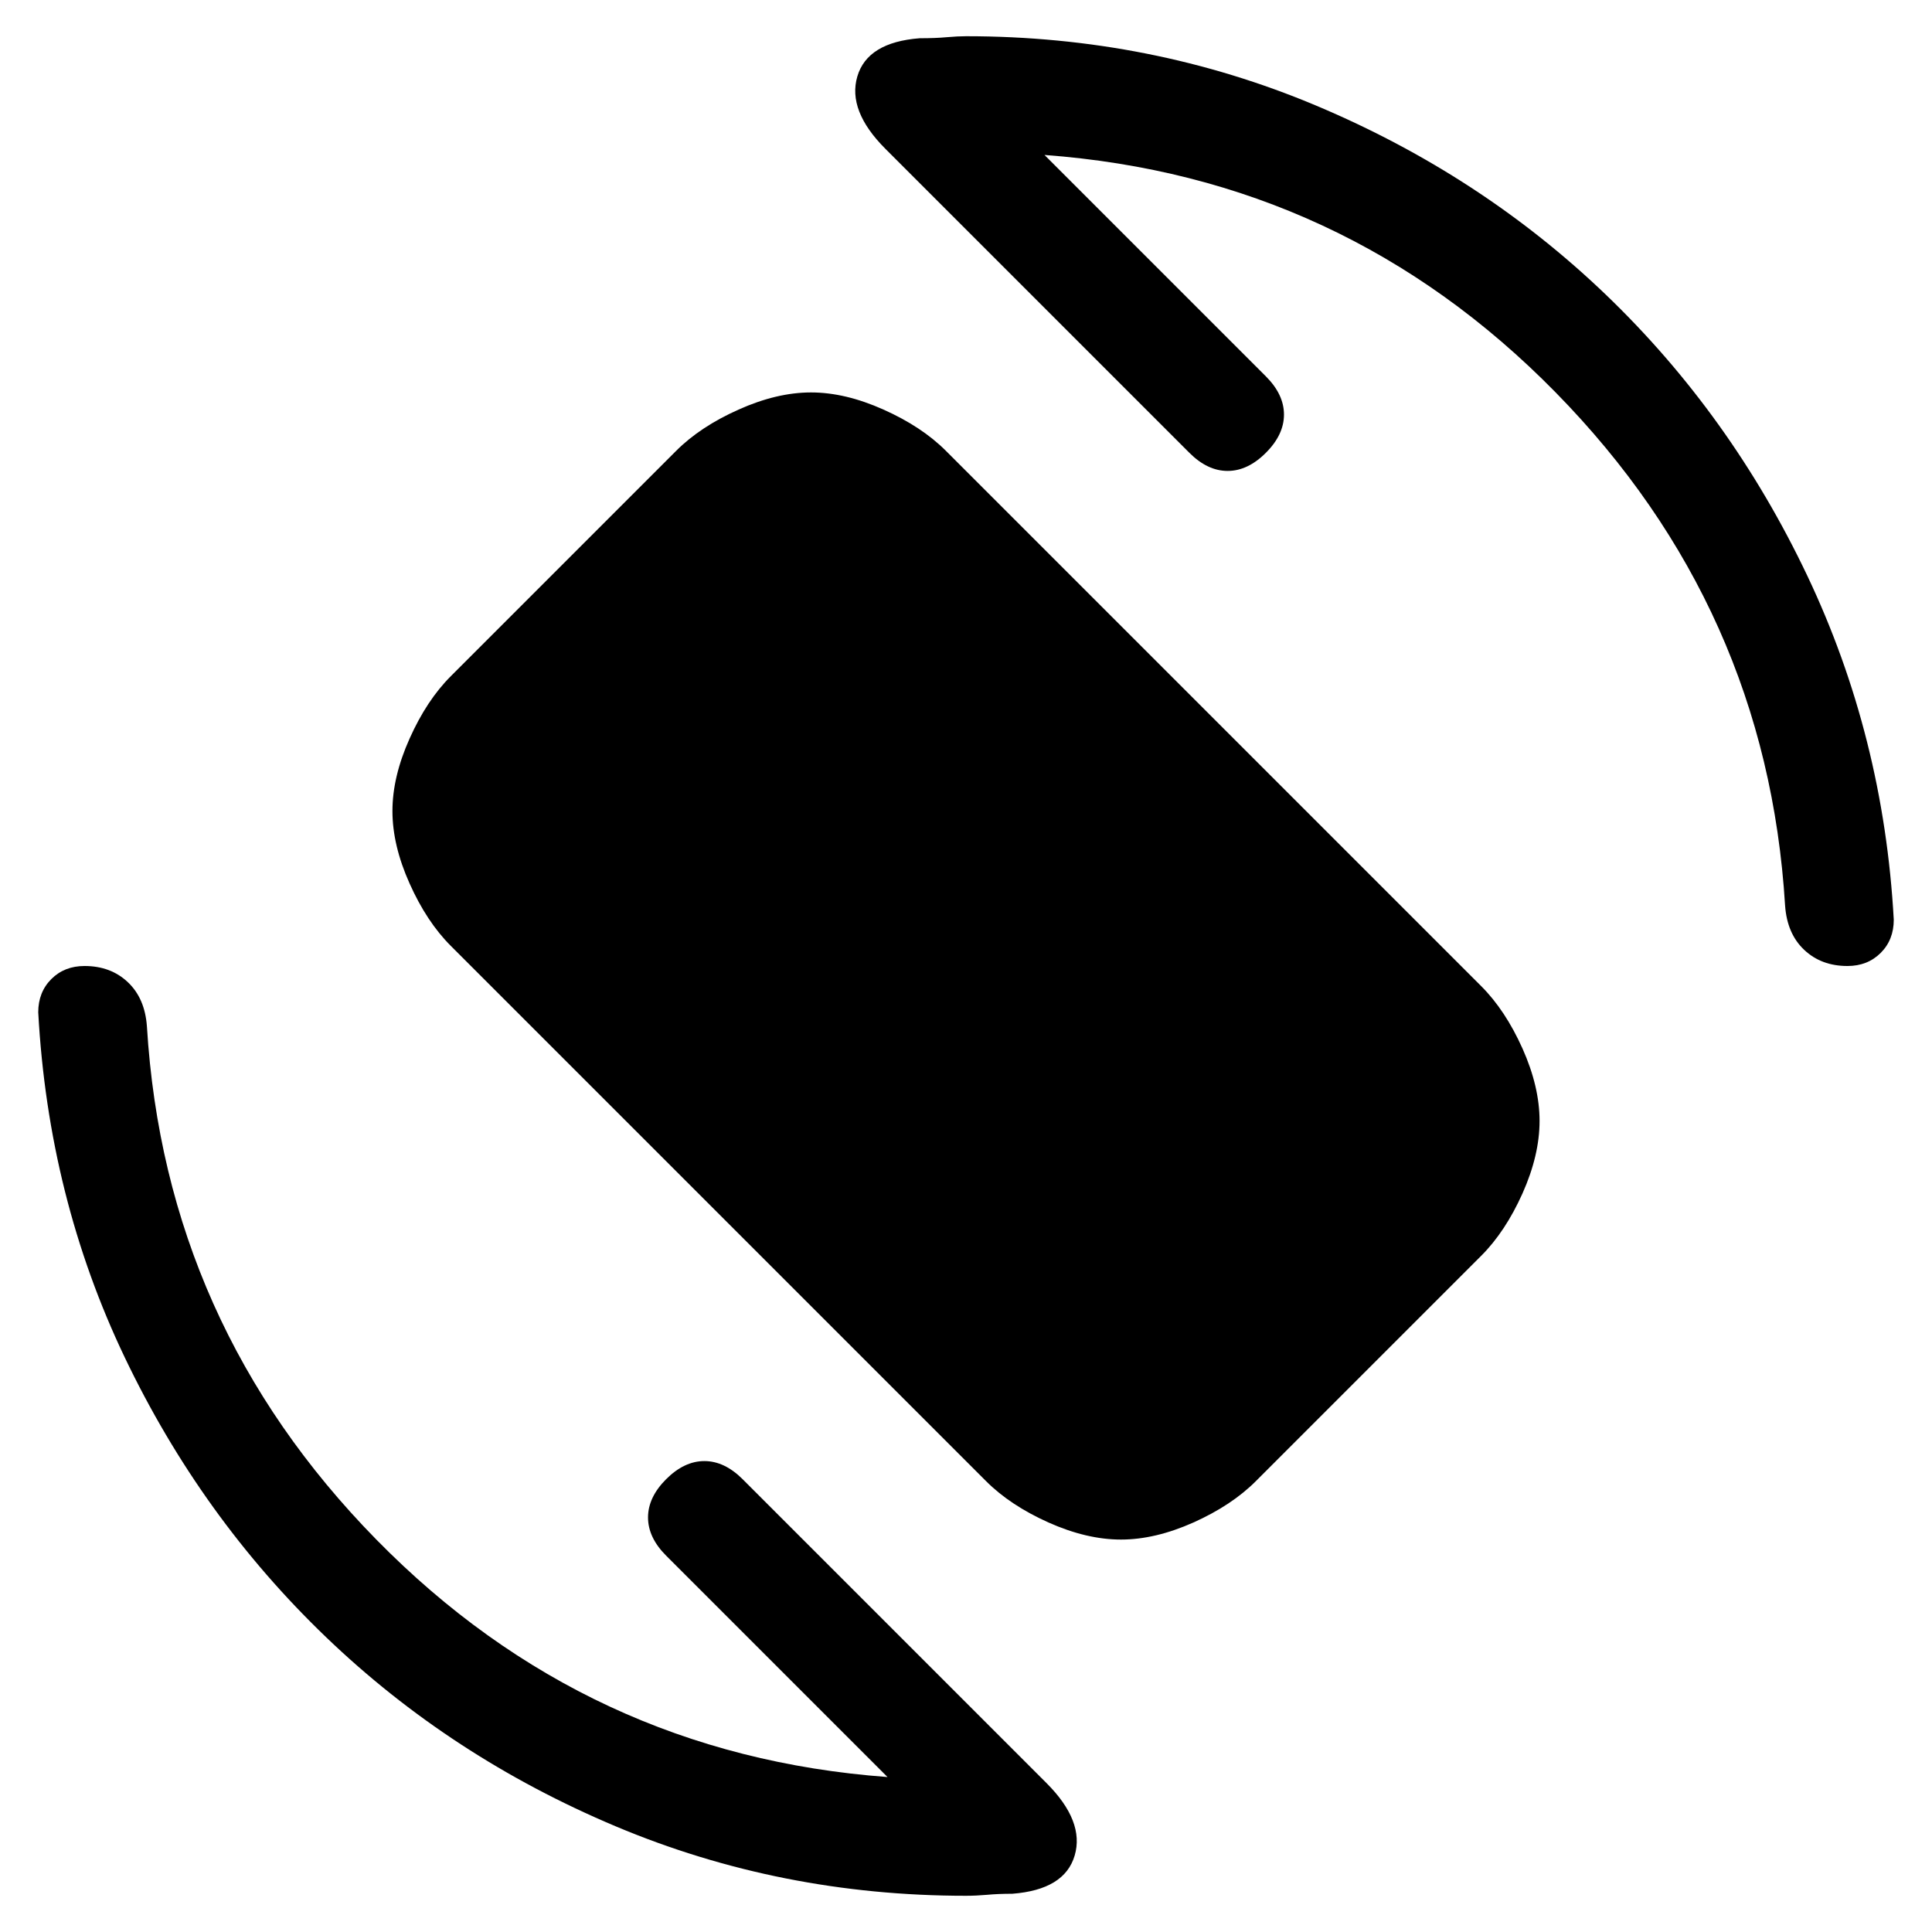 <svg xmlns="http://www.w3.org/2000/svg" height="24" width="24"><path d="M12.25 18.4 5.6 11.75Q5.3 11.45 5.088 10.975Q4.875 10.5 4.875 10.075Q4.875 9.65 5.088 9.175Q5.3 8.7 5.6 8.4L8.4 5.6Q8.7 5.3 9.175 5.088Q9.65 4.875 10.075 4.875Q10.5 4.875 10.975 5.088Q11.45 5.3 11.75 5.6L18.4 12.25Q18.7 12.55 18.913 13.025Q19.125 13.5 19.125 13.925Q19.125 14.35 18.913 14.825Q18.7 15.3 18.4 15.6L15.6 18.4Q15.3 18.7 14.825 18.913Q14.35 19.125 13.925 19.125Q13.5 19.125 13.025 18.913Q12.55 18.7 12.25 18.4ZM12 23.55Q9.7 23.55 7.65 22.688Q5.6 21.825 4.05 20.337Q2.5 18.85 1.55 16.863Q0.6 14.875 0.475 12.575Q0.475 12.325 0.638 12.162Q0.8 12 1.05 12Q1.375 12 1.587 12.2Q1.8 12.4 1.825 12.75Q2.05 16.45 4.675 19.125Q7.3 21.8 11.025 22.075L8.275 19.325Q8.05 19.1 8.05 18.85Q8.05 18.6 8.275 18.375Q8.5 18.15 8.75 18.15Q9 18.15 9.225 18.375L13 22.15Q13.475 22.625 13.35 23.05Q13.225 23.475 12.575 23.525Q12.4 23.525 12.262 23.538Q12.125 23.55 12 23.55ZM22.95 12Q22.625 12 22.413 11.8Q22.2 11.6 22.175 11.25Q21.95 7.55 19.325 4.875Q16.7 2.2 12.975 1.925L15.725 4.675Q15.95 4.9 15.95 5.15Q15.95 5.4 15.725 5.625Q15.5 5.85 15.25 5.85Q15 5.85 14.775 5.625L11 1.85Q10.525 1.375 10.65 0.95Q10.775 0.525 11.425 0.475Q11.625 0.475 11.762 0.462Q11.9 0.45 12 0.45Q14.3 0.45 16.35 1.312Q18.4 2.175 19.95 3.662Q21.5 5.15 22.45 7.15Q23.4 9.15 23.525 11.425Q23.525 11.675 23.363 11.837Q23.2 12 22.95 12Z"/></svg>